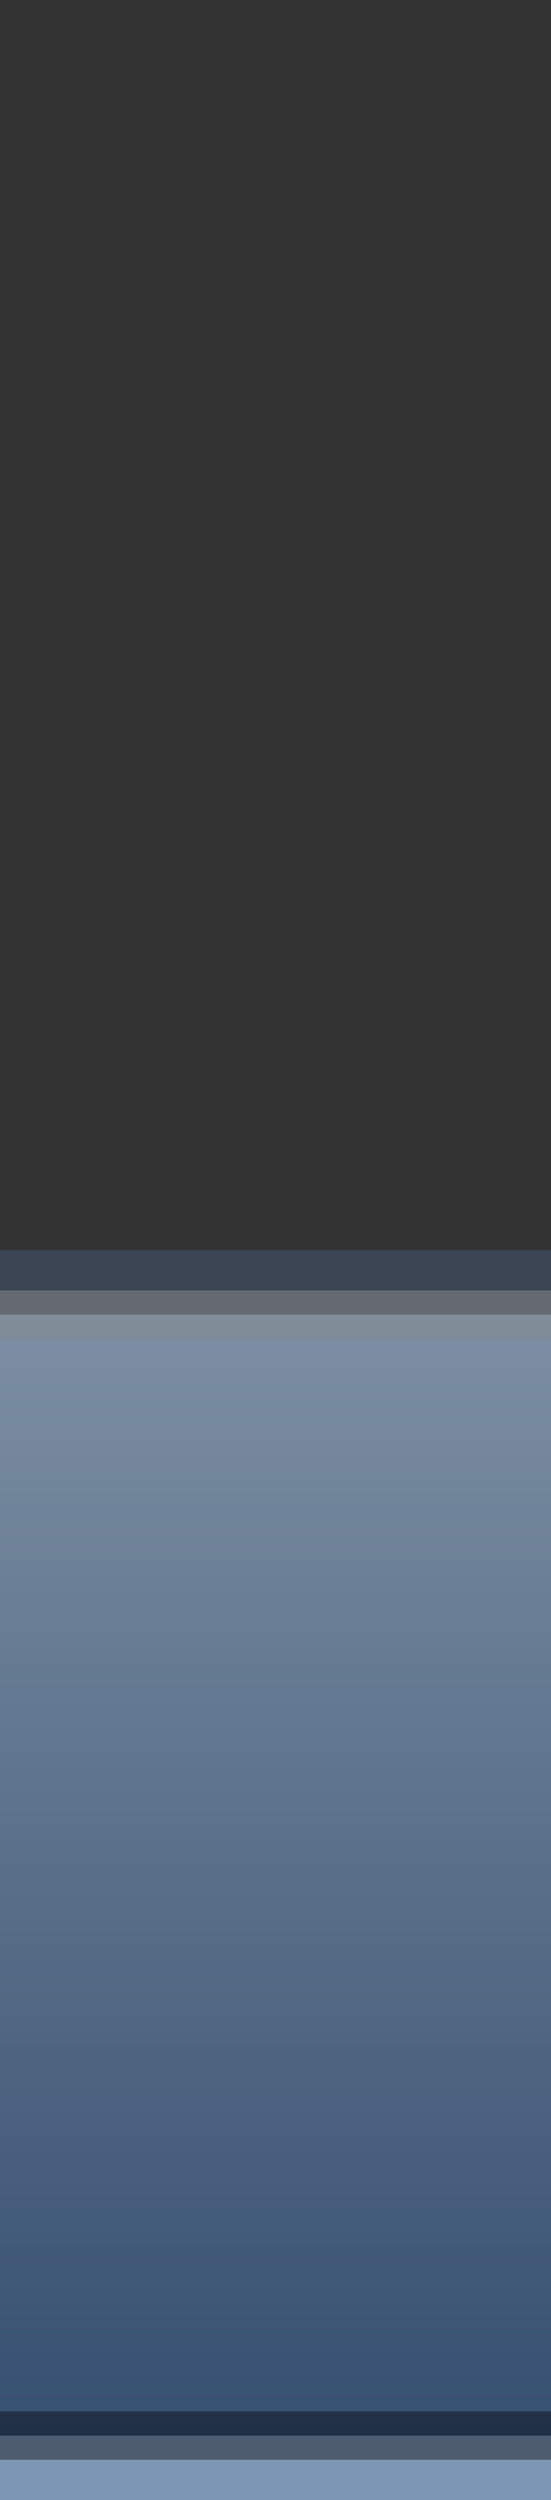 <?xml version="1.0" encoding="UTF-8" standalone="no"?>
<!-- Created with Inkscape (http://www.inkscape.org/) -->

<svg
   xmlns:osb="http://www.openswatchbook.org/uri/2009/osb"
   xmlns:dc="http://purl.org/dc/elements/1.1/"
   xmlns:cc="http://creativecommons.org/ns#"
   xmlns:rdf="http://www.w3.org/1999/02/22-rdf-syntax-ns#"
   xmlns:svg="http://www.w3.org/2000/svg"
   xmlns="http://www.w3.org/2000/svg"
   xmlns:xlink="http://www.w3.org/1999/xlink"
   xmlns:sodipodi="http://sodipodi.sourceforge.net/DTD/sodipodi-0.dtd"
   xmlns:inkscape="http://www.inkscape.org/namespaces/inkscape"
   width="15"
   height="68"
   id="svg4823"
   version="1.1"
   inkscape:version="0.48.4 r9939"
   sodipodi:docname="btnmid.svg">
  <rect width="100%" height="100%" fill="#333333" stroke="none"/>
  <defs
     id="defs4825">
    <linearGradient
       id="linearGradient6043">
      <stop
         style="stop-color:#ffffff;stop-opacity:0.289;"
         offset="0"
         id="stop6045" />
      <stop
         style="stop-color:#000000;stop-opacity:0.283;"
         offset="1"
         id="stop6047" />
    </linearGradient>
    <linearGradient
       inkscape:collect="always"
       id="linearGradient5450">
      <stop
         style="stop-color:#ffffff;stop-opacity:0.146"
         offset="0"
         id="stop5452" />
      <stop
         style="stop-color:#000000;stop-opacity:0.301"
         offset="1"
         id="stop5454" />
    </linearGradient>
    <linearGradient
       id="linearGradient5414"
       osb:paint="gradient">
      <stop
         style="stop-color:#3c4554;stop-opacity:1;"
         offset="0"
         id="stop5416" />
      <stop
         style="stop-color:#7d96b4;stop-opacity:1;"
         offset="1"
         id="stop5418" />
    </linearGradient>
    <linearGradient
       id="linearGradient5408"
       osb:paint="solid">
      <stop
         style="stop-color:#7d96b4;stop-opacity:1;"
         offset="0"
         id="stop5410" />
    </linearGradient>
    <linearGradient
       id="linearGradient5402">
      <stop
         style="stop-color:#617389;stop-opacity:1;"
         offset="0"
         id="stop5404" />
    </linearGradient>
    <linearGradient
       id="linearGradient5396">
      <stop
         style="stop-color:#2c4967;stop-opacity:1;"
         offset="0"
         id="stop5398" />
    </linearGradient>
    <linearGradient
       id="linearGradient5390"
       osb:paint="solid">
      <stop
         style="stop-color:#3c4554;stop-opacity:1;"
         offset="0"
         id="stop5392" />
    </linearGradient>
    <linearGradient
       id="linearGradient5380">
      <stop
         style="stop-color:#ff00ff;stop-opacity:1;"
         offset="0"
         id="stop5382" />
      <stop
         style="stop-color:#ff00ff;stop-opacity:0;"
         offset="1"
         id="stop5384" />
    </linearGradient>
    <linearGradient
       id="linearGradient5350"
       osb:paint="gradient">
      <stop
         style="stop-color:#92a8bf;stop-opacity:1;"
         offset="0"
         id="stop5352" />
      <stop
         style="stop-color:#405e85;stop-opacity:1;"
         offset="1"
         id="stop5354" />
    </linearGradient>
    <linearGradient
       inkscape:collect="always"
       xlink:href="#linearGradient5380"
       id="linearGradient5386"
       x1="394.086"
       y1="59.572"
       x2="400.904"
       y2="59.572"
       gradientUnits="userSpaceOnUse" />
    <linearGradient
       inkscape:collect="always"
       xlink:href="#linearGradient5414"
       id="linearGradient5446"
       x1="387.899"
       y1="53.384"
       x2="389.288"
       y2="57.678"
       gradientUnits="userSpaceOnUse" />
    <linearGradient
       inkscape:collect="always"
       xlink:href="#linearGradient5450"
       id="linearGradient5456"
       x1="58.084"
       y1="46.692"
       x2="58.084"
       y2="94.18"
       gradientUnits="userSpaceOnUse"
       gradientTransform="translate(7.702,38.765)" />
    <linearGradient
       inkscape:collect="always"
       xlink:href="#linearGradient5450"
       id="linearGradient5460"
       gradientUnits="userSpaceOnUse"
       gradientTransform="matrix(0.971,0,0,0.931,-142.378,-175.013)"
       x1="58.084"
       y1="46.692"
       x2="58.084"
       y2="94.18" />
    <linearGradient
       inkscape:collect="always"
       xlink:href="#linearGradient5450"
       id="linearGradient5463"
       gradientUnits="userSpaceOnUse"
       gradientTransform="matrix(0.991,0,0,0.672,-9.637,987.918)"
       x1="58.084"
       y1="46.692"
       x2="58.084"
       y2="94.18" />
    <linearGradient
       inkscape:collect="always"
       xlink:href="#linearGradient5350-2"
       id="linearGradient5366-6"
       x1="70.458"
       y1="47.877"
       x2="70.458"
       y2="93.033"
       gradientUnits="userSpaceOnUse"
       gradientTransform="matrix(0.894,0,0,0.676,-47.848,987.634)" />
    <linearGradient
       id="linearGradient5350-2"
       osb:paint="gradient">
      <stop
         style="stop-color:#92a8bf;stop-opacity:1;"
         offset="0"
         id="stop5352-7" />
      <stop
         style="stop-color:#405e85;stop-opacity:1;"
         offset="1"
         id="stop5354-5" />
    </linearGradient>
    <linearGradient
       inkscape:collect="always"
       xlink:href="#linearGradient6043-8"
       id="linearGradient6049-7"
       x1="4.361"
       y1="1048.504"
       x2="4.697"
       y2="1049.757"
       gradientUnits="userSpaceOnUse"
       gradientTransform="matrix(1.002,0,0,1.016,-39.016,-17.006)" />
    <linearGradient
       id="linearGradient6043-8">
      <stop
         style="stop-color:#ffffff;stop-opacity:0.289;"
         offset="0"
         id="stop6045-2" />
      <stop
         style="stop-color:#000000;stop-opacity:0.283;"
         offset="1"
         id="stop6047-7" />
    </linearGradient>
    <linearGradient
       inkscape:collect="always"
       xlink:href="#linearGradient5414"
       id="linearGradient8667"
       gradientUnits="userSpaceOnUse"
       gradientTransform="matrix(1.525,0,0,0.443,-48.452,987.335)"
       x1="42.405"
       y1="99.197"
       x2="56.347"
       y2="113.305" />
    <linearGradient
       inkscape:collect="always"
       xlink:href="#linearGradient5350"
       id="linearGradient8669"
       gradientUnits="userSpaceOnUse"
       gradientTransform="matrix(0.894,0,0,0.676,-47.848,987.634)"
       x1="70.458"
       y1="47.877"
       x2="70.458"
       y2="93.033" />
    <linearGradient
       inkscape:collect="always"
       xlink:href="#linearGradient6043"
       id="linearGradient8671"
       gradientUnits="userSpaceOnUse"
       gradientTransform="matrix(1.002,0,0,1.016,-39.016,-17.006)"
       x1="4.361"
       y1="1048.504"
       x2="4.697"
       y2="1049.757" />
  </defs>
  <sodipodi:namedview
     id="base"
     pagecolor="#ffffff"
     bordercolor="#666666"
     borderopacity="1.0"
     inkscape:pageopacity="0.0"
     inkscape:pageshadow="2"
     inkscape:zoom="7.9195959"
     inkscape:cx="8.2706243"
     inkscape:cy="21.371297"
     inkscape:document-units="px"
     inkscape:current-layer="layer1"
     showgrid="false"
     inkscape:window-width="1327"
     inkscape:window-height="812"
     inkscape:window-x="406"
     inkscape:window-y="80"
     inkscape:window-maximized="0" />
  <g
     inkscape:label="Layer 1"
     inkscape:groupmode="layer"
     id="layer1"
     transform="translate(0,-984.362)">
    <rect
       style="fill:url(#linearGradient8667);fill-opacity:1;stroke:none"
       id="rect5376"
       width="104.499"
       height="34"
       x="-38.891"
       y="1018.362"
       ry="6"
       rx="6" />
    <rect
       style="fill:url(#linearGradient8669);fill-opacity:1;stroke:url(#linearGradient8671);stroke-width:1.312;stroke-miterlimit:4;stroke-dasharray:none"
       id="rect5358"
       width="100.921"
       height="30.493"
       x="-37.011"
       y="1020.116"
       ry="5.381"
       rx="5.307" />
    <use
       x="0"
       y="0"
       xlink:href="#rect5376"
       id="use8128"
       transform="translate(0,-34)"
       width="15"
       height="34" />
    <use
       x="0"
       y="0"
       xlink:href="#rect5358"
       id="use8130"
       transform="translate(0,-34)"
       width="15"
       height="34" />
    <rect
       style="opacity:0.15;fill:#000000;fill-opacity:1;stroke:#000000;stroke-width:1.312;stroke-miterlimit:4;stroke-opacity:1;stroke-dasharray:none"
       id="rect5358-8"
       width="100.921"
       height="30.493"
       x="-37.011"
       y="1020.116"
       ry="5.381"
       rx="5.307" />
  </g>
</svg>
